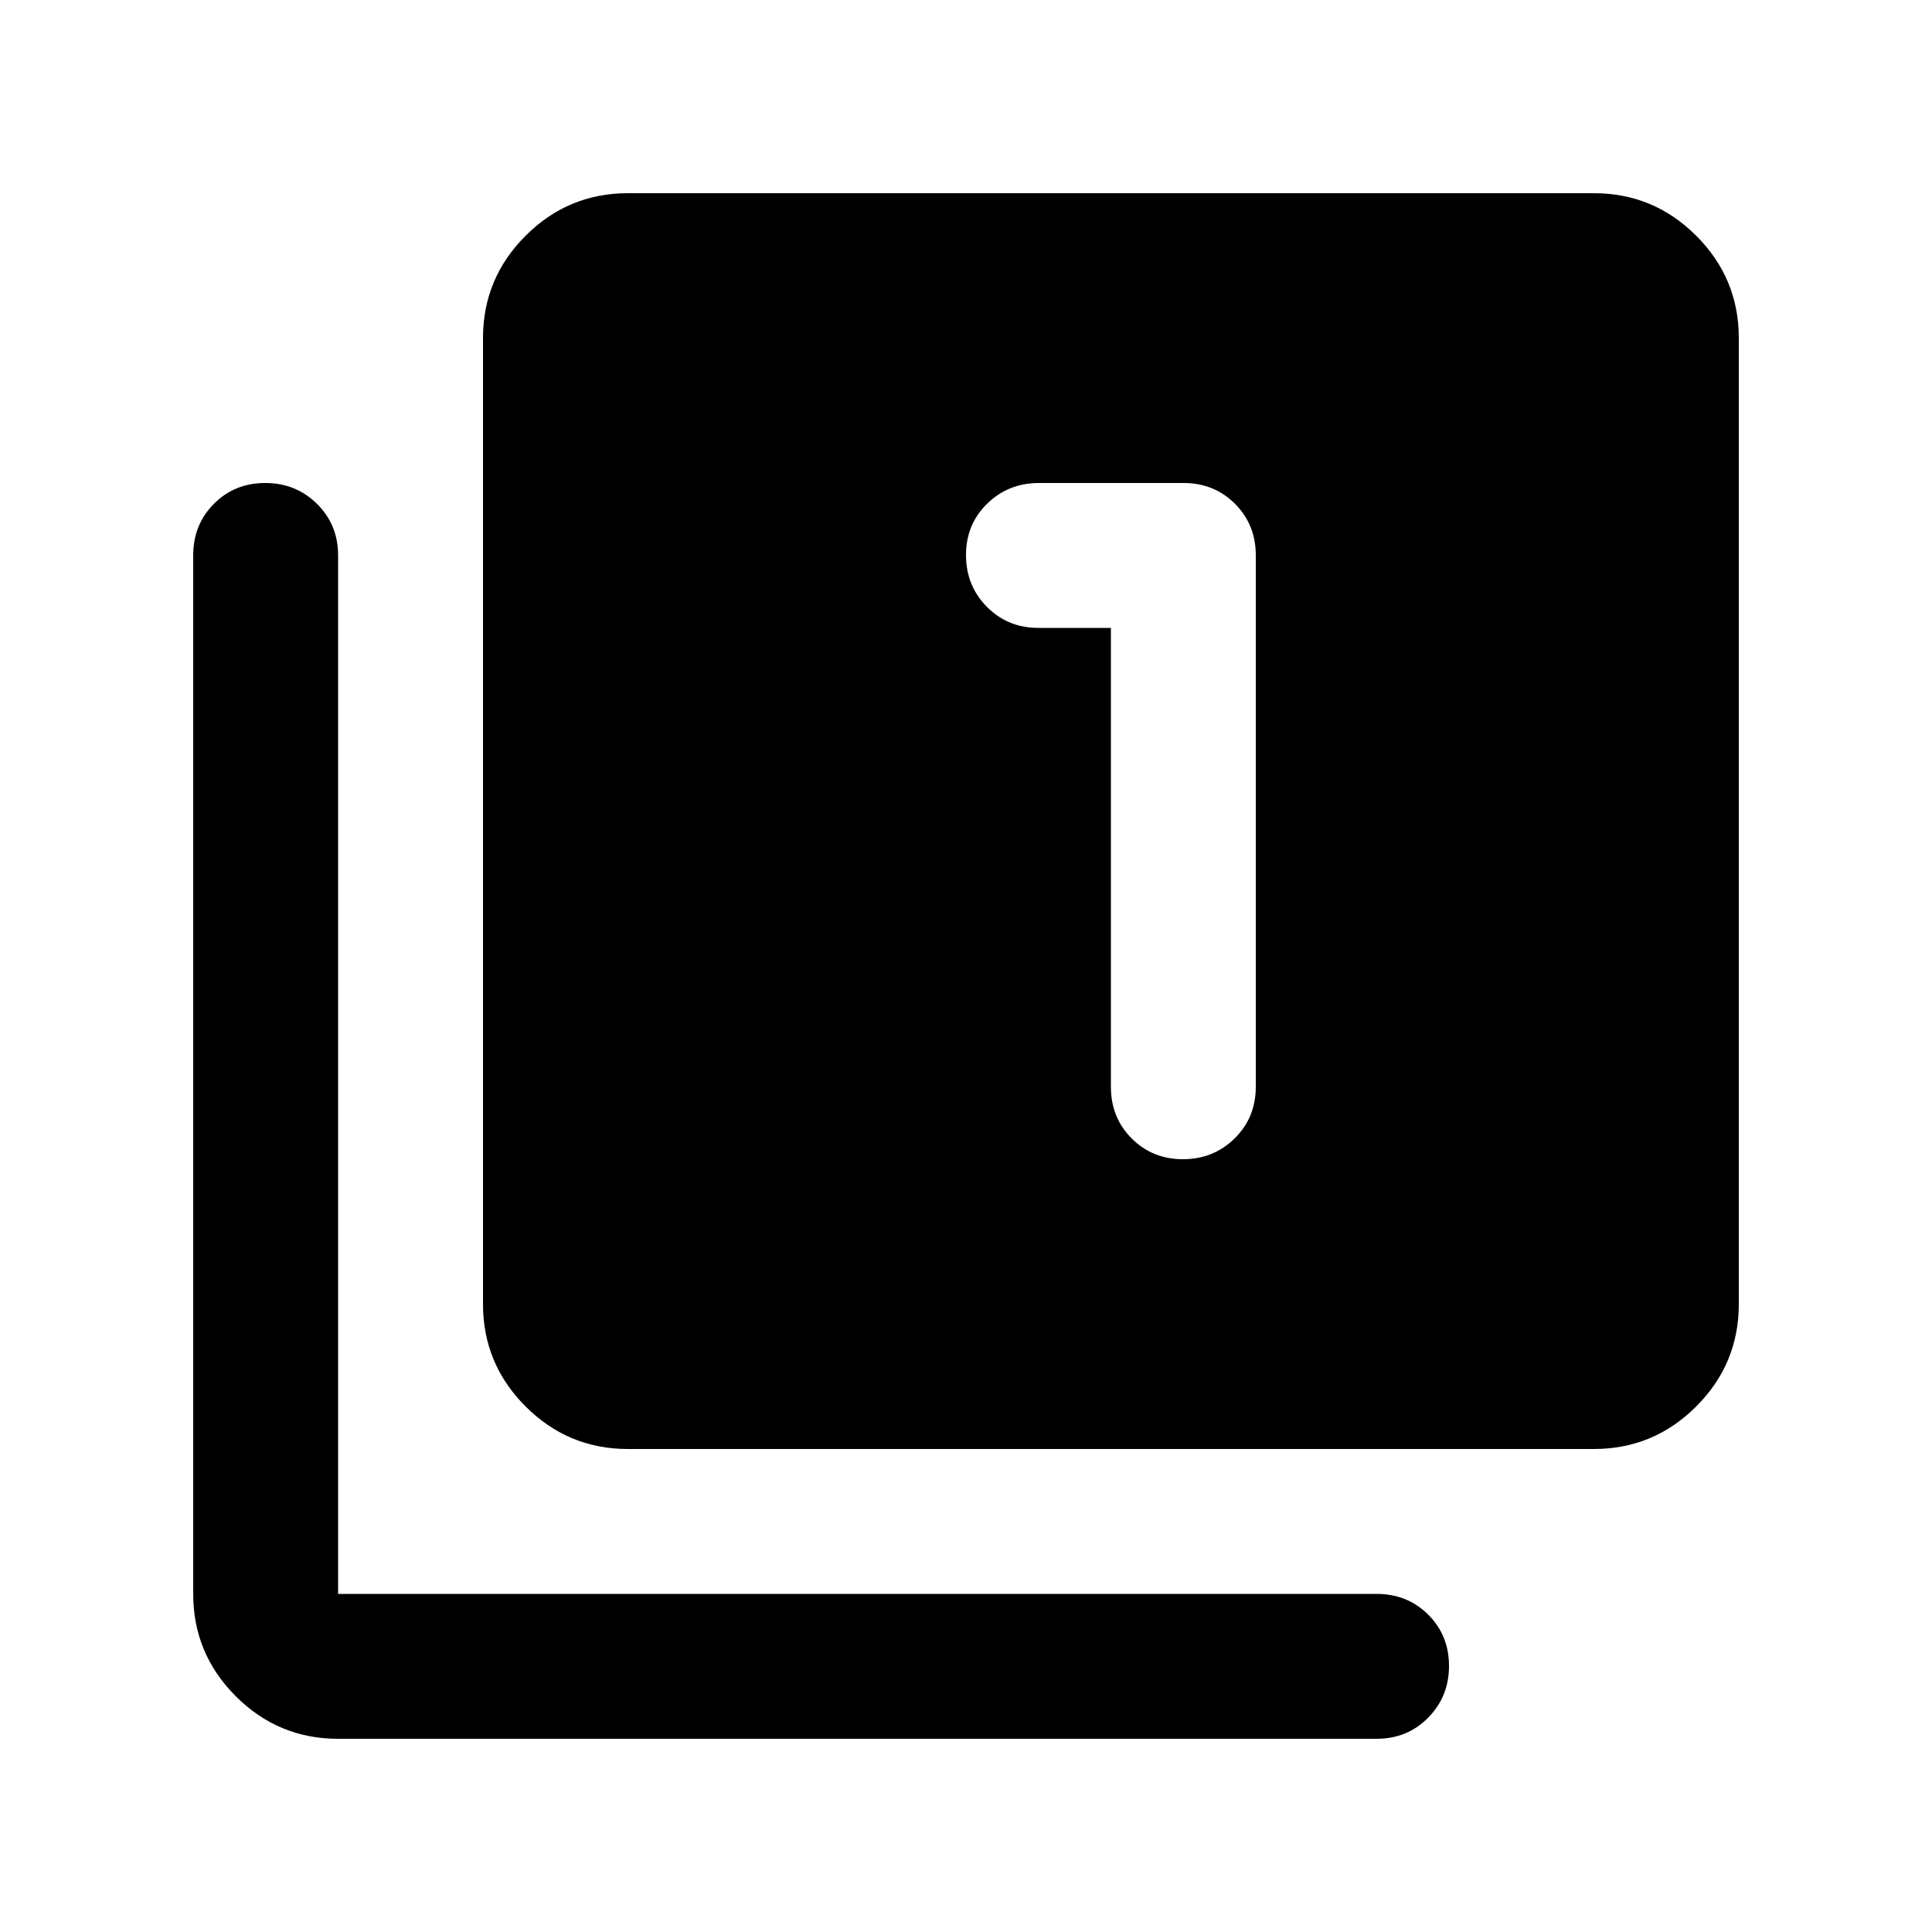 <svg xmlns="http://www.w3.org/2000/svg" height="20" viewBox="0 -960 960 960" width="20"><path d="M552-648v228q0 15.3 10.289 25.65 10.29 10.35 25.5 10.35Q603-384 613.5-394.35 624-404.7 624-420v-264q0-15.3-10.325-25.65Q603.35-720 588.088-720h-71.825Q501-720 490.5-709.711q-10.5 10.29-10.5 25.5Q480-669 490.35-658.5 500.7-648 516-648h36ZM312-240q-29.7 0-50.85-21.15Q240-282.3 240-312v-480q0-29.7 21.15-50.85Q282.3-864 312-864h480q29.7 0 50.85 21.15Q864-821.7 864-792v480q0 29.7-21.15 50.85Q821.7-240 792-240H312ZM168-96q-29.7 0-50.85-21.15Q96-138.3 96-168v-516q0-15.3 10.289-25.65 10.29-10.35 25.5-10.35Q147-720 157.5-709.65 168-699.3 168-684v516h516q15.3 0 25.65 10.289 10.35 10.29 10.35 25.5Q720-117 709.65-106.5 699.3-96 684-96H168Z"/></svg>